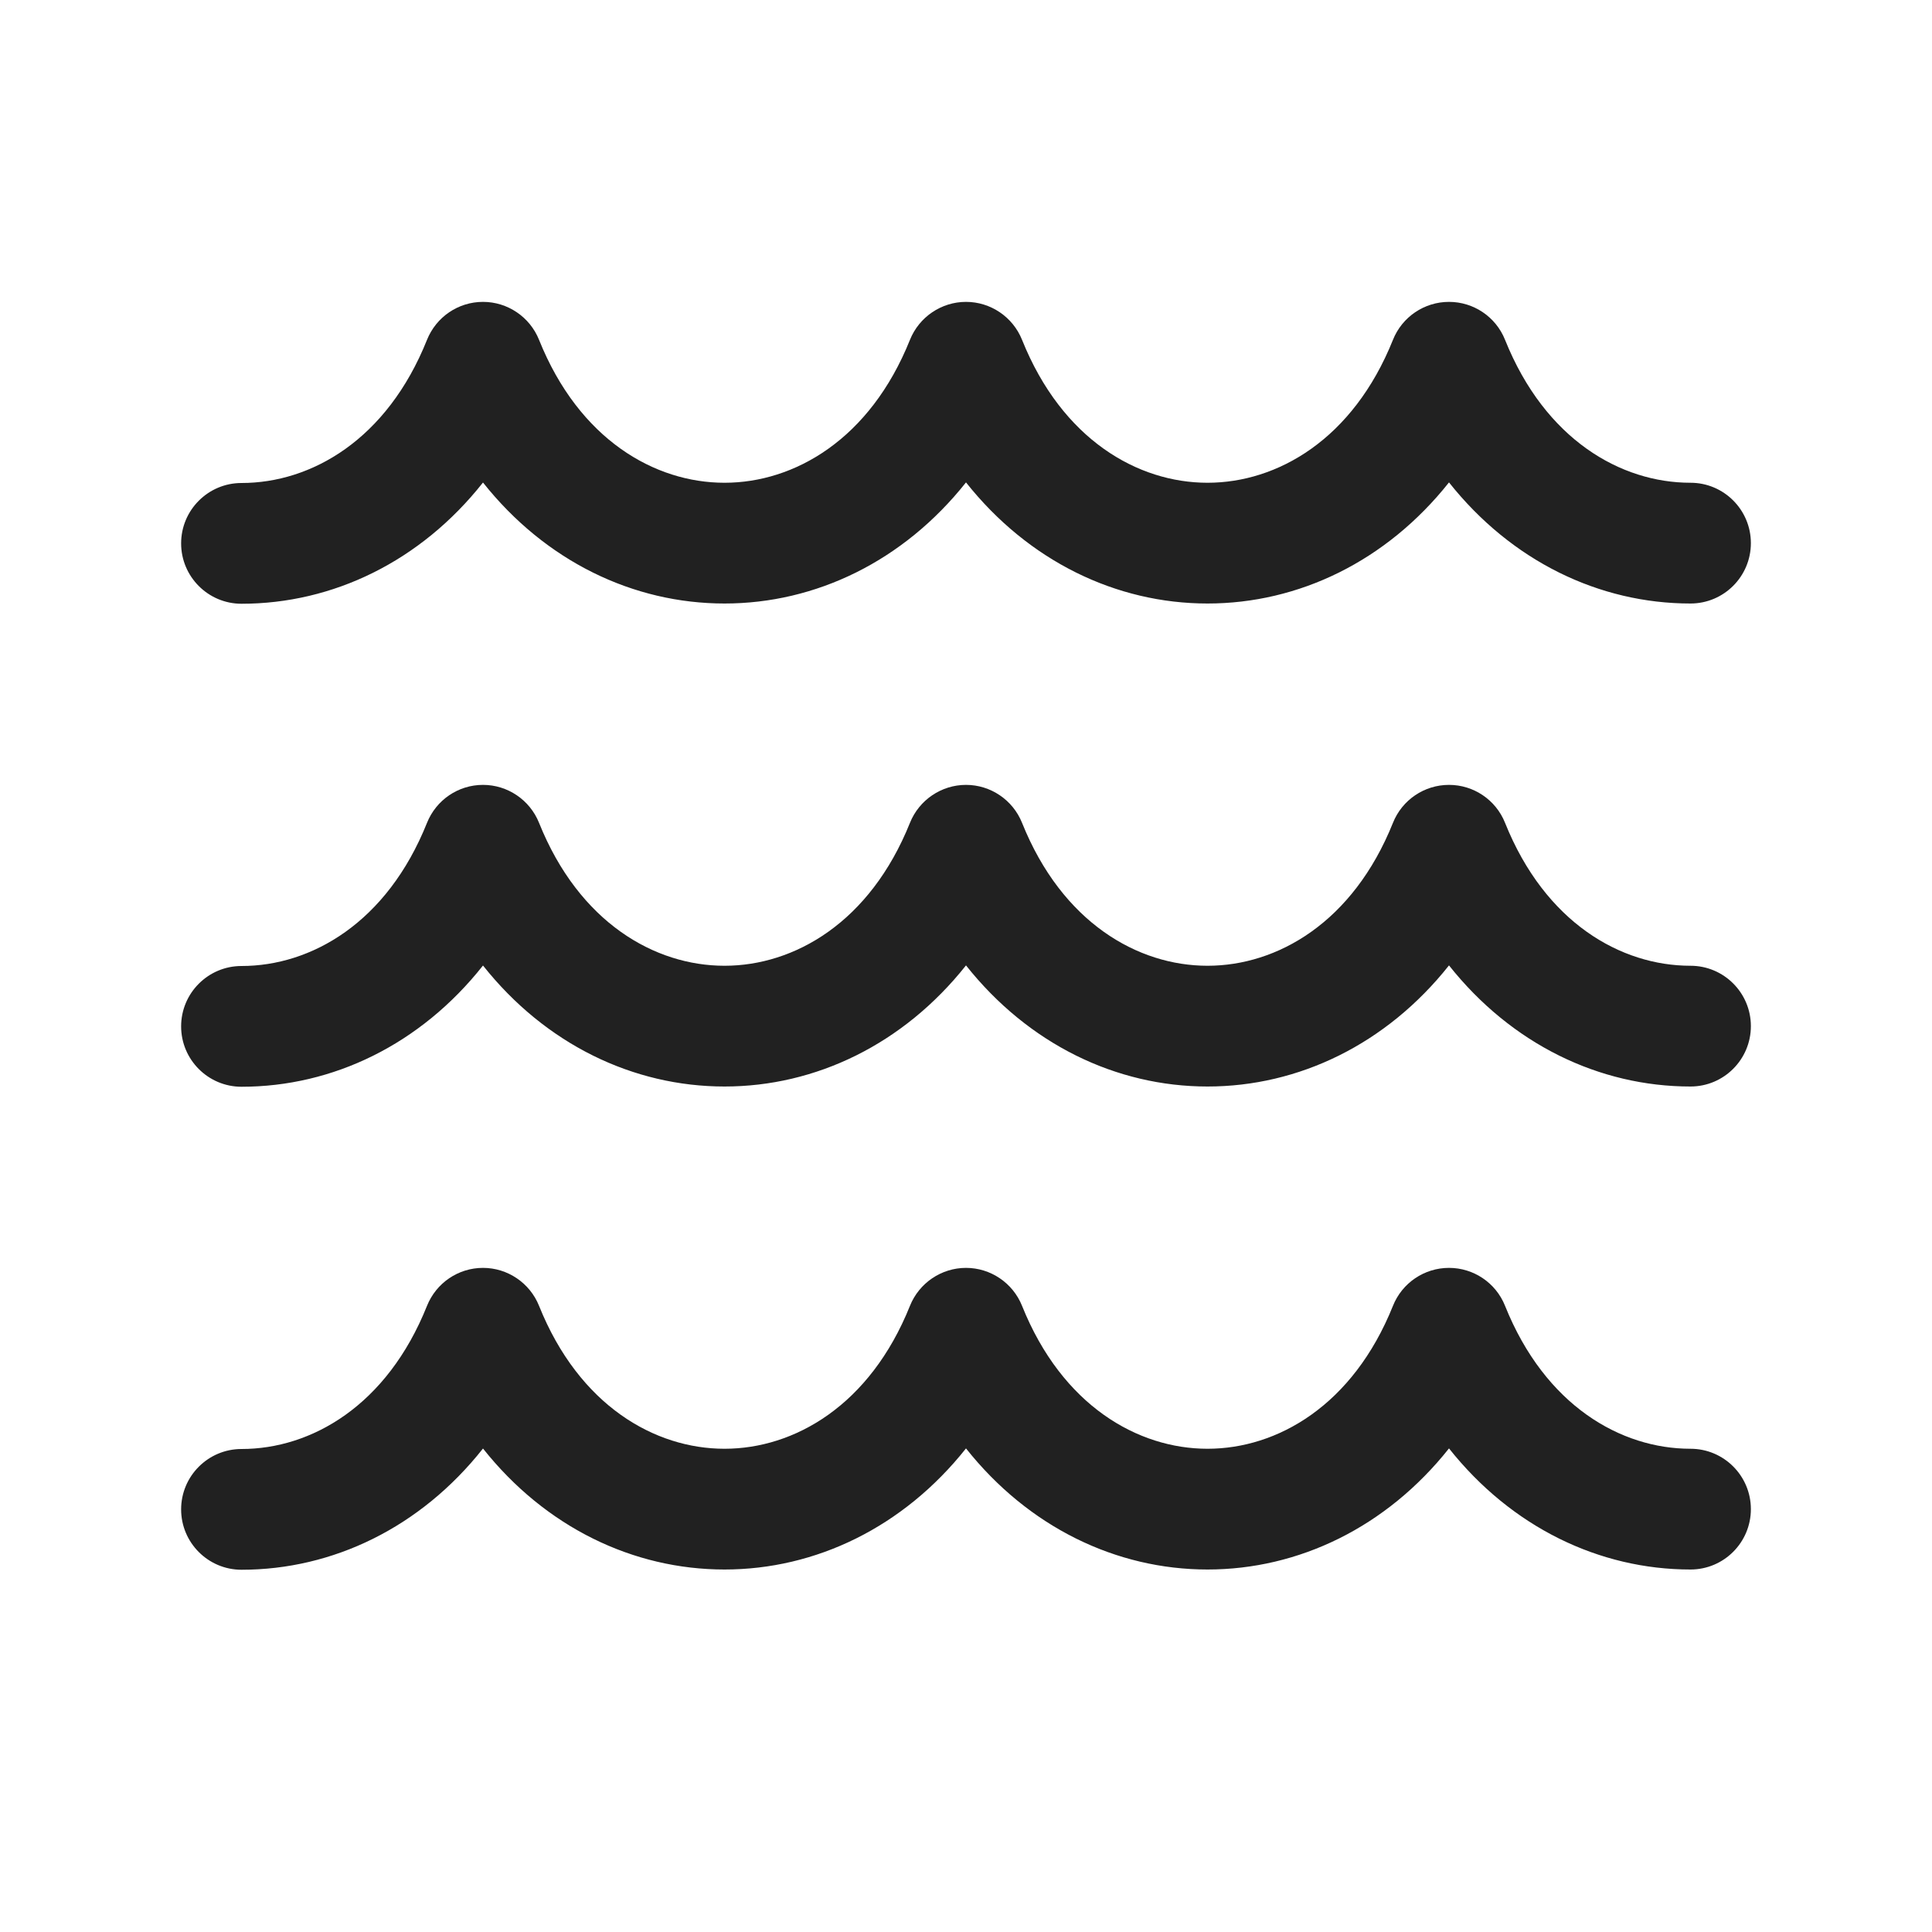 <svg width="16" height="16" viewBox="0 0 16 16" fill="none" xmlns="http://www.w3.org/2000/svg">
<path d="M12 2.5C12.204 2.5 12.388 2.624 12.464 2.814C12.796 3.642 13.424 3.998 14 3.998C14.276 3.998 14.5 4.222 14.5 4.498C14.5 4.774 14.276 4.998 14 4.998C13.245 4.998 12.518 4.648 12 3.995C11.482 4.648 10.755 4.998 10 4.998C9.245 4.998 8.518 4.648 8 3.995C7.482 4.648 6.755 4.998 6 4.998C5.245 4.998 4.518 4.649 4 3.996C3.483 4.65 2.756 5 2 5C1.724 5 1.5 4.776 1.5 4.5C1.5 4.224 1.724 4 2 4C2.576 4 3.204 3.644 3.536 2.815C3.612 2.625 3.795 2.5 4 2.5C4.204 2.5 4.388 2.625 4.464 2.814C4.796 3.642 5.424 3.998 6 3.998C6.576 3.998 7.204 3.642 7.536 2.814C7.612 2.625 7.796 2.5 8 2.5C8.204 2.5 8.388 2.625 8.464 2.814C8.796 3.642 9.424 3.998 10 3.998C10.576 3.998 11.204 3.642 11.536 2.814C11.612 2.624 11.796 2.5 12 2.5ZM12 10.5C12.204 10.5 12.388 10.624 12.464 10.814C12.796 11.642 13.424 11.998 14 11.998C14.276 11.998 14.5 12.222 14.5 12.498C14.5 12.774 14.276 12.998 14 12.998C13.245 12.998 12.518 12.648 12 11.995C11.482 12.648 10.755 12.998 10 12.998C9.245 12.998 8.518 12.648 8 11.995C7.482 12.648 6.755 12.998 6 12.998C5.245 12.998 4.518 12.649 4 11.996C3.483 12.65 2.756 13 2 13C1.724 13 1.5 12.776 1.5 12.5C1.5 12.224 1.724 12 2 12C2.576 12 3.204 11.644 3.536 10.815C3.612 10.625 3.795 10.5 4 10.5C4.204 10.5 4.388 10.625 4.464 10.814C4.796 11.642 5.424 11.998 6 11.998C6.576 11.998 7.204 11.642 7.536 10.814C7.612 10.625 7.796 10.5 8 10.5C8.204 10.5 8.388 10.625 8.464 10.814C8.796 11.642 9.424 11.998 10 11.998C10.576 11.998 11.204 11.642 11.536 10.814C11.612 10.624 11.796 10.5 12 10.5ZM12.464 6.814C12.388 6.624 12.204 6.5 12 6.5C11.796 6.5 11.612 6.624 11.536 6.814C11.204 7.642 10.576 7.998 10 7.998C9.424 7.998 8.796 7.642 8.464 6.814C8.388 6.625 8.204 6.5 8 6.5C7.796 6.5 7.612 6.625 7.536 6.814C7.204 7.642 6.576 7.998 6 7.998C5.424 7.998 4.796 7.642 4.464 6.814C4.388 6.625 4.204 6.5 4 6.5C3.795 6.5 3.612 6.625 3.536 6.815C3.204 7.644 2.576 8 2 8C1.724 8 1.5 8.224 1.5 8.5C1.5 8.776 1.724 9 2 9C2.756 9 3.483 8.65 4 7.996C4.518 8.649 5.245 8.998 6 8.998C6.755 8.998 7.482 8.648 8 7.995C8.518 8.648 9.245 8.998 10 8.998C10.755 8.998 11.482 8.648 12 7.995C12.518 8.648 13.245 8.998 14 8.998C14.276 8.998 14.5 8.774 14.5 8.498C14.5 8.222 14.276 7.998 14 7.998C13.424 7.998 12.796 7.642 12.464 6.814Z" fill="#212121"/>
</svg>
